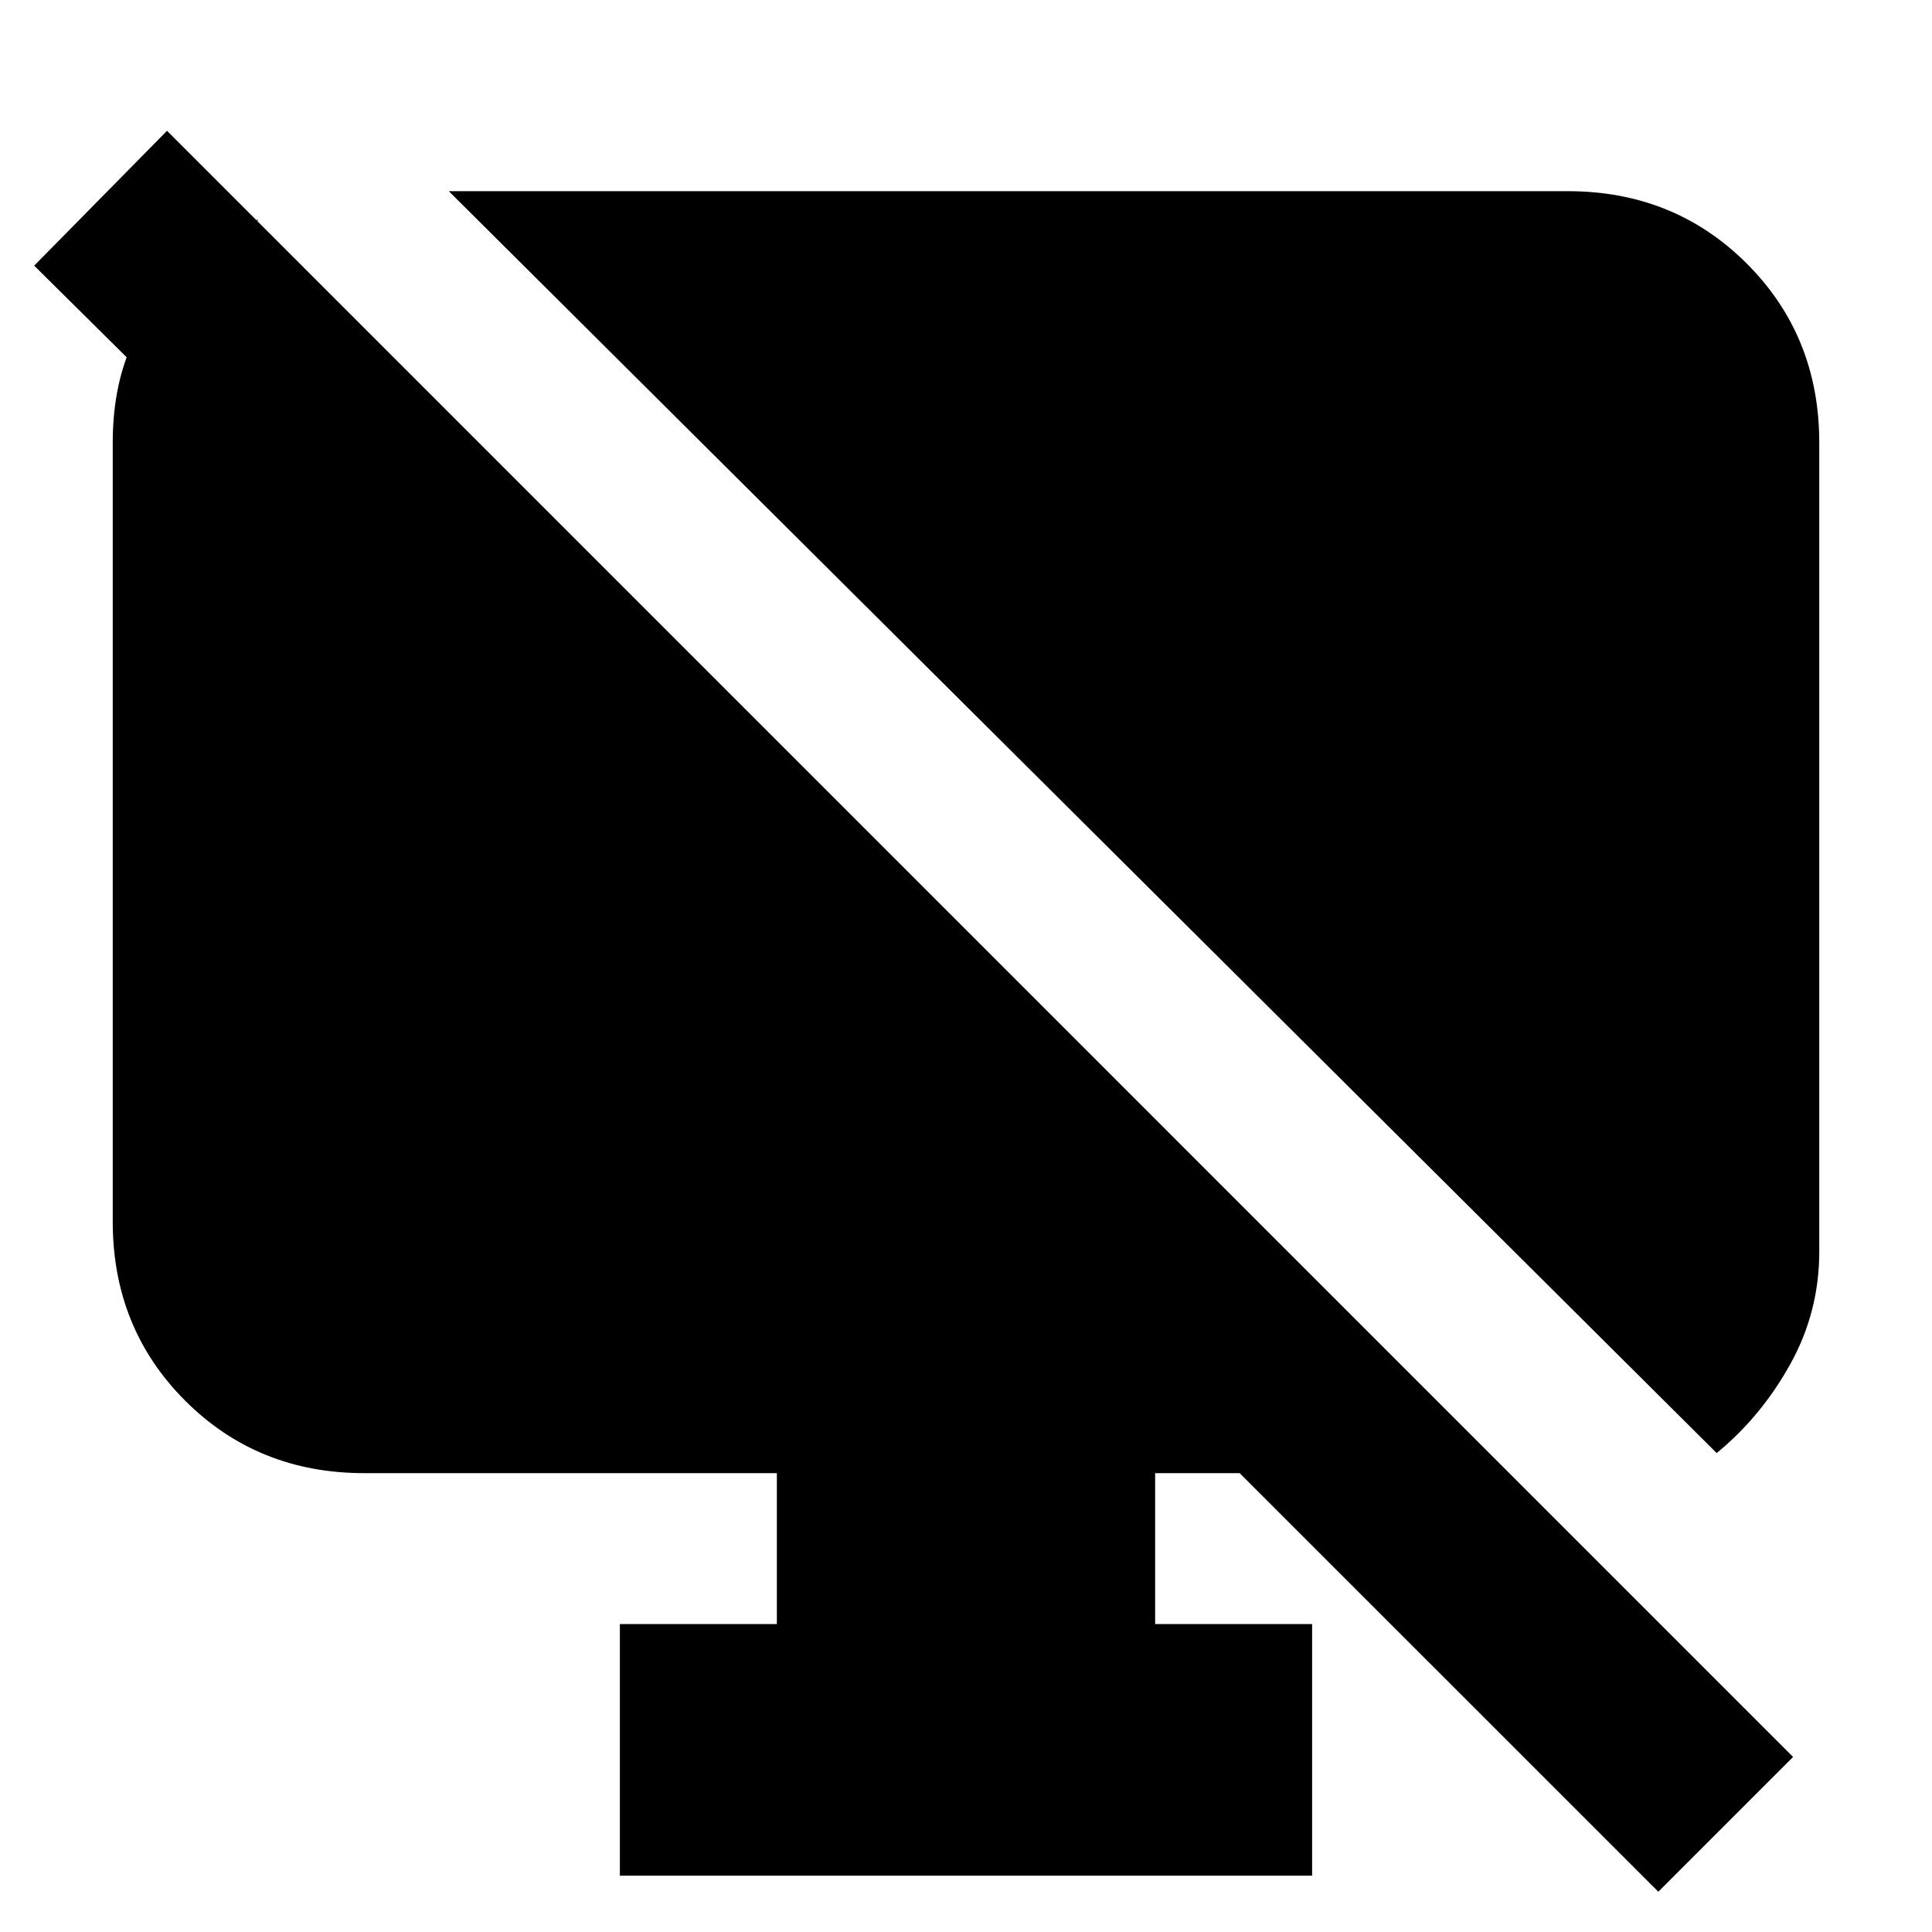 <svg xmlns="http://www.w3.org/2000/svg" height="20" width="20"><path d="M2.667 2.271v2.771L.354 2.75l1.375-1.396 16.833 16.834-1.395 1.395-4.334-4.333h-.875v1.562h1.625v2.605H6.417v-2.605h1.625V15.25H3.771q-1.104 0-1.854-.75t-.75-1.854V4.583q0-1.125.75-1.718l.75-.594Zm15.104 12.771L4.646 1.979h11.583q1.104 0 1.854.75t.75 1.854v8.375q0 .625-.302 1.167t-.76.917Z"/></svg>